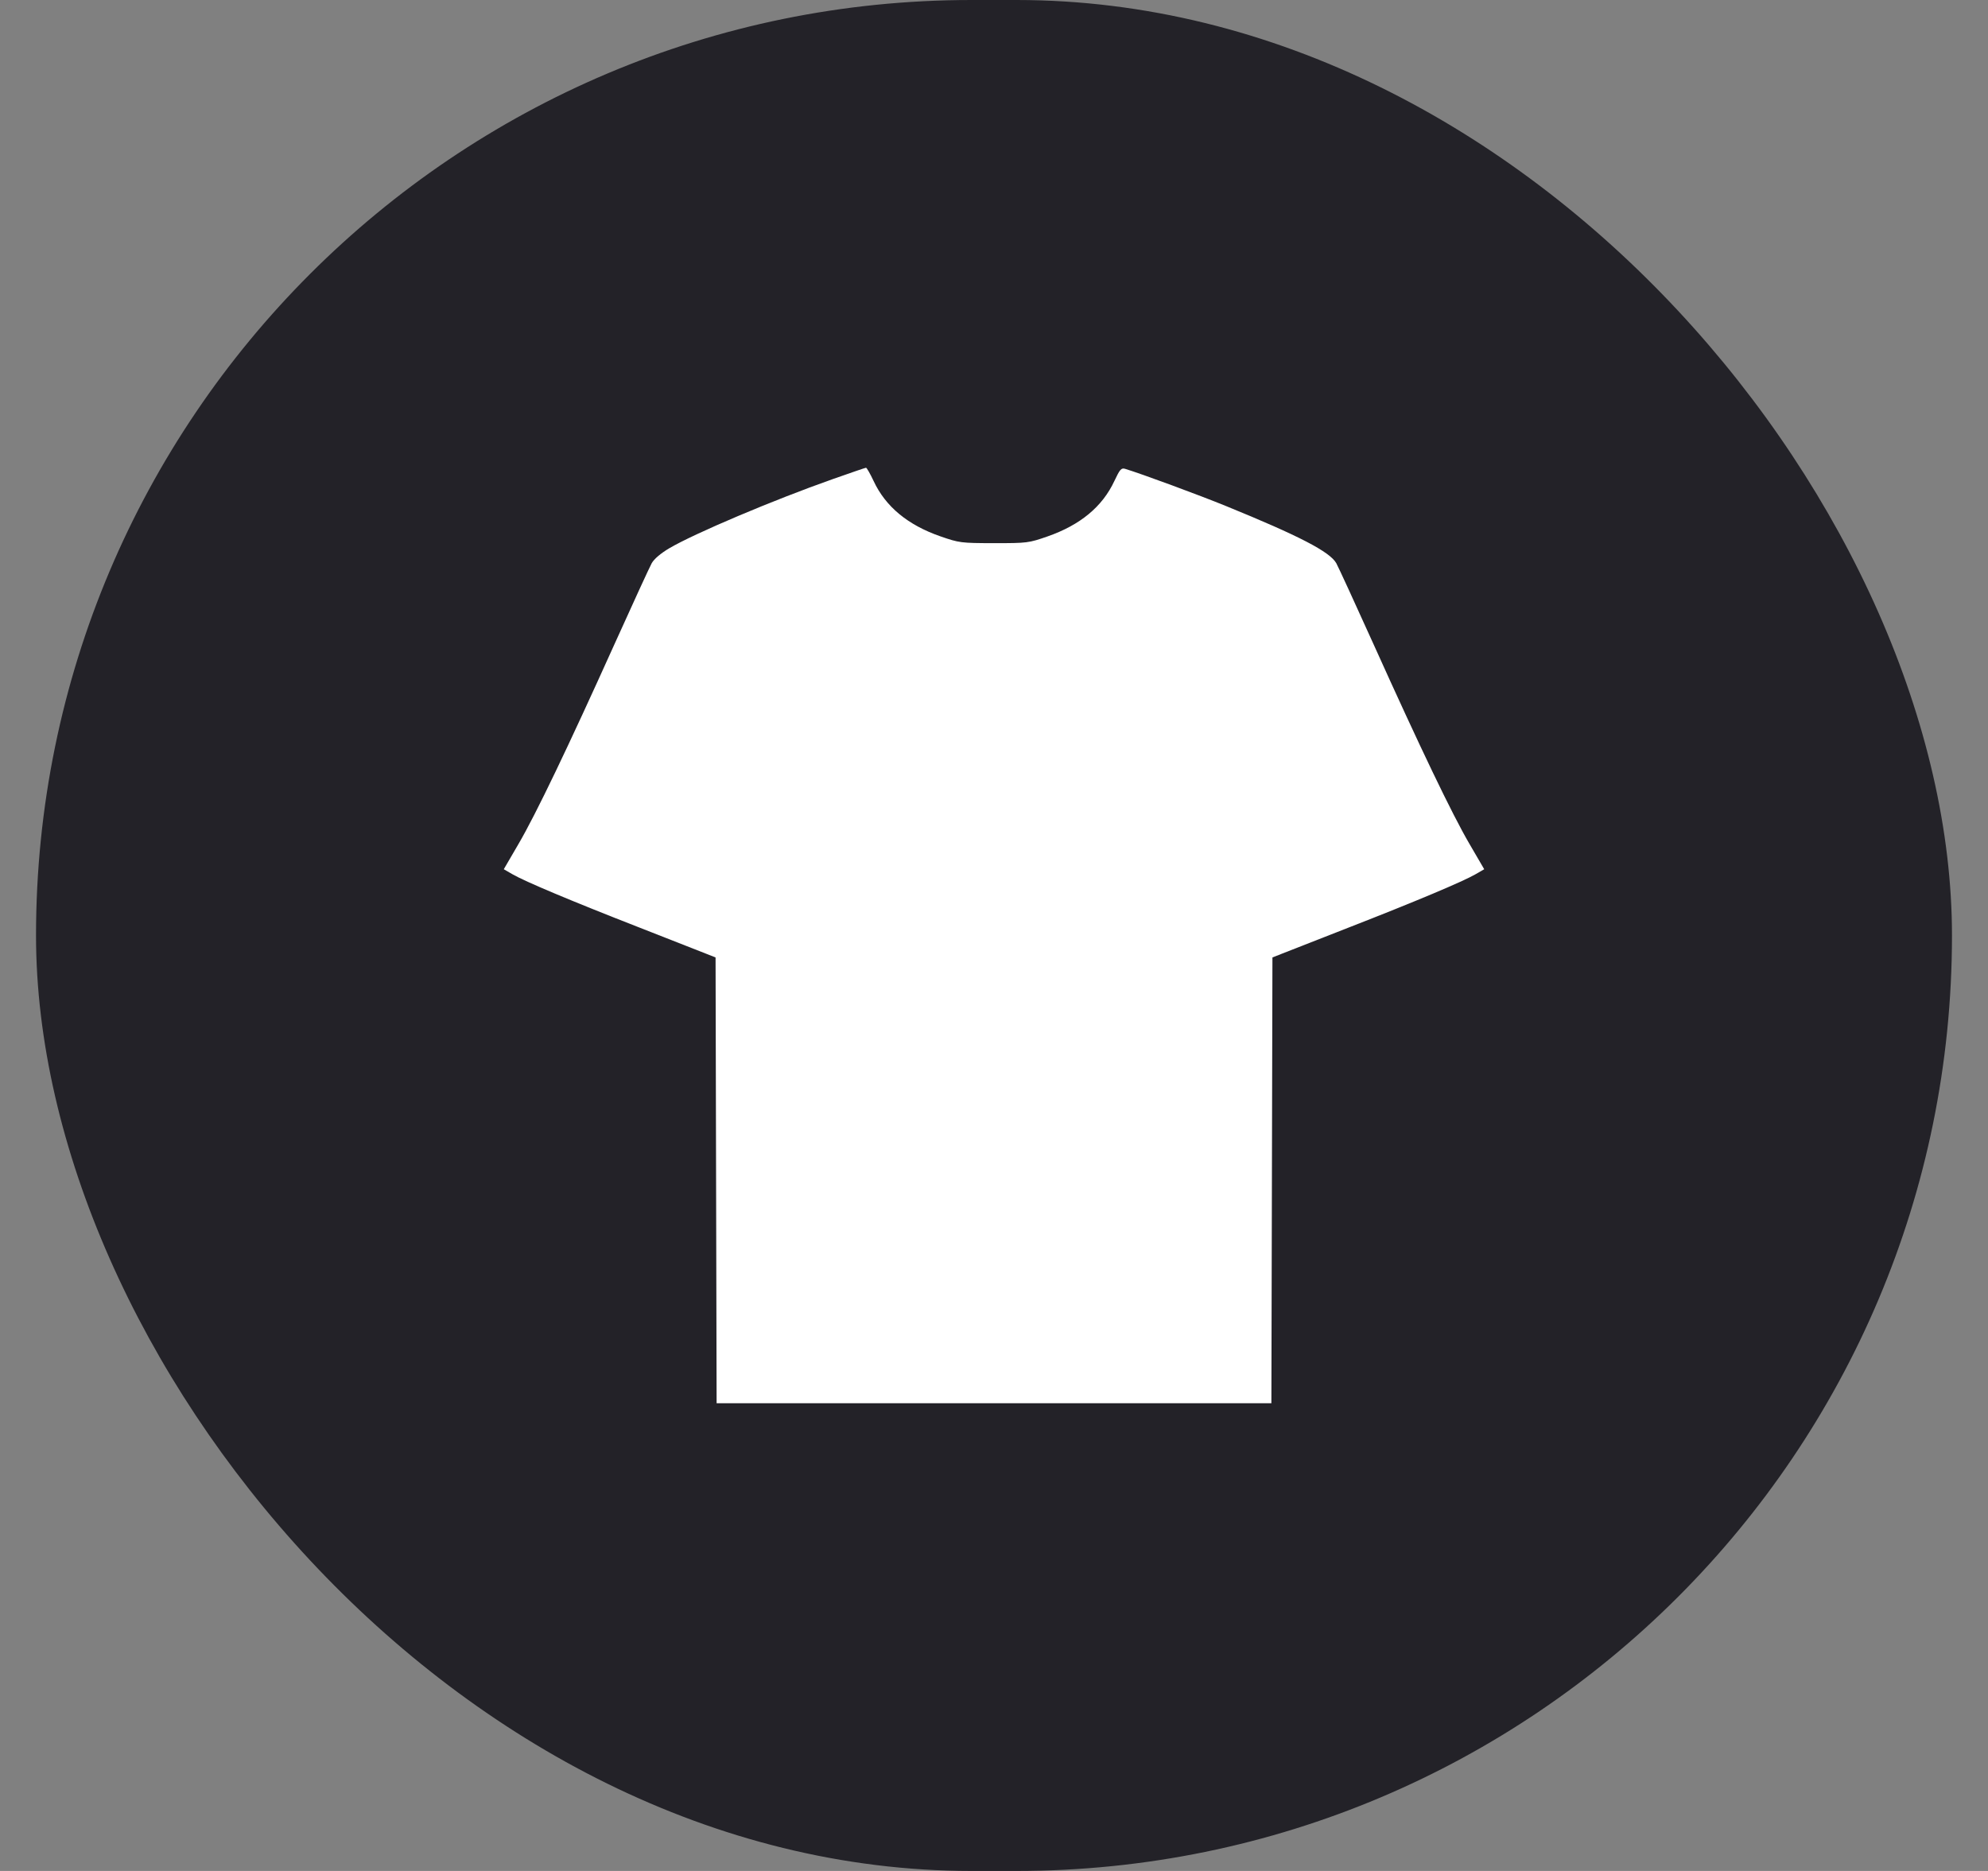 <svg width="34" height="32" viewBox="0 0 34 32" fill="none" xmlns="http://www.w3.org/2000/svg">
<rect x="0" y="0" width="34" height="32" fill="#808080" stroke="none"/>
<rect x="0.616" width="32.768" height="32" rx="16" fill="#232228"/>
<path fill-rule="evenodd" clip-rule="evenodd" d="M14.241 8.195C13.228 8.552 11.876 9.124 11.445 9.378C11.3 9.464 11.187 9.56 11.146 9.633C11.11 9.698 10.826 10.316 10.514 11.007C9.713 12.784 9.166 13.924 8.87 14.431L8.616 14.867L8.763 14.952C8.975 15.075 9.764 15.407 10.917 15.857C11.469 16.073 11.991 16.278 12.079 16.313L12.238 16.376L12.247 20.188L12.256 24H17H21.744L21.753 20.188L21.762 16.376L21.921 16.313C22.009 16.278 22.526 16.075 23.072 15.862C24.203 15.421 25.022 15.077 25.237 14.952L25.384 14.867L25.13 14.431C24.835 13.926 24.291 12.793 23.486 11.007C23.174 10.316 22.89 9.698 22.854 9.633C22.745 9.438 22.221 9.166 20.965 8.654C20.507 8.467 19.526 8.105 19.243 8.019C19.177 7.999 19.153 8.026 19.059 8.226C18.854 8.666 18.476 8.979 17.915 9.175C17.593 9.287 17.569 9.29 17 9.29C16.434 9.289 16.406 9.285 16.085 9.174C15.526 8.98 15.146 8.666 14.941 8.227C14.882 8.101 14.823 7.999 14.811 8C14.798 8.001 14.541 8.089 14.241 8.195Z" fill="white"/>
</svg>
